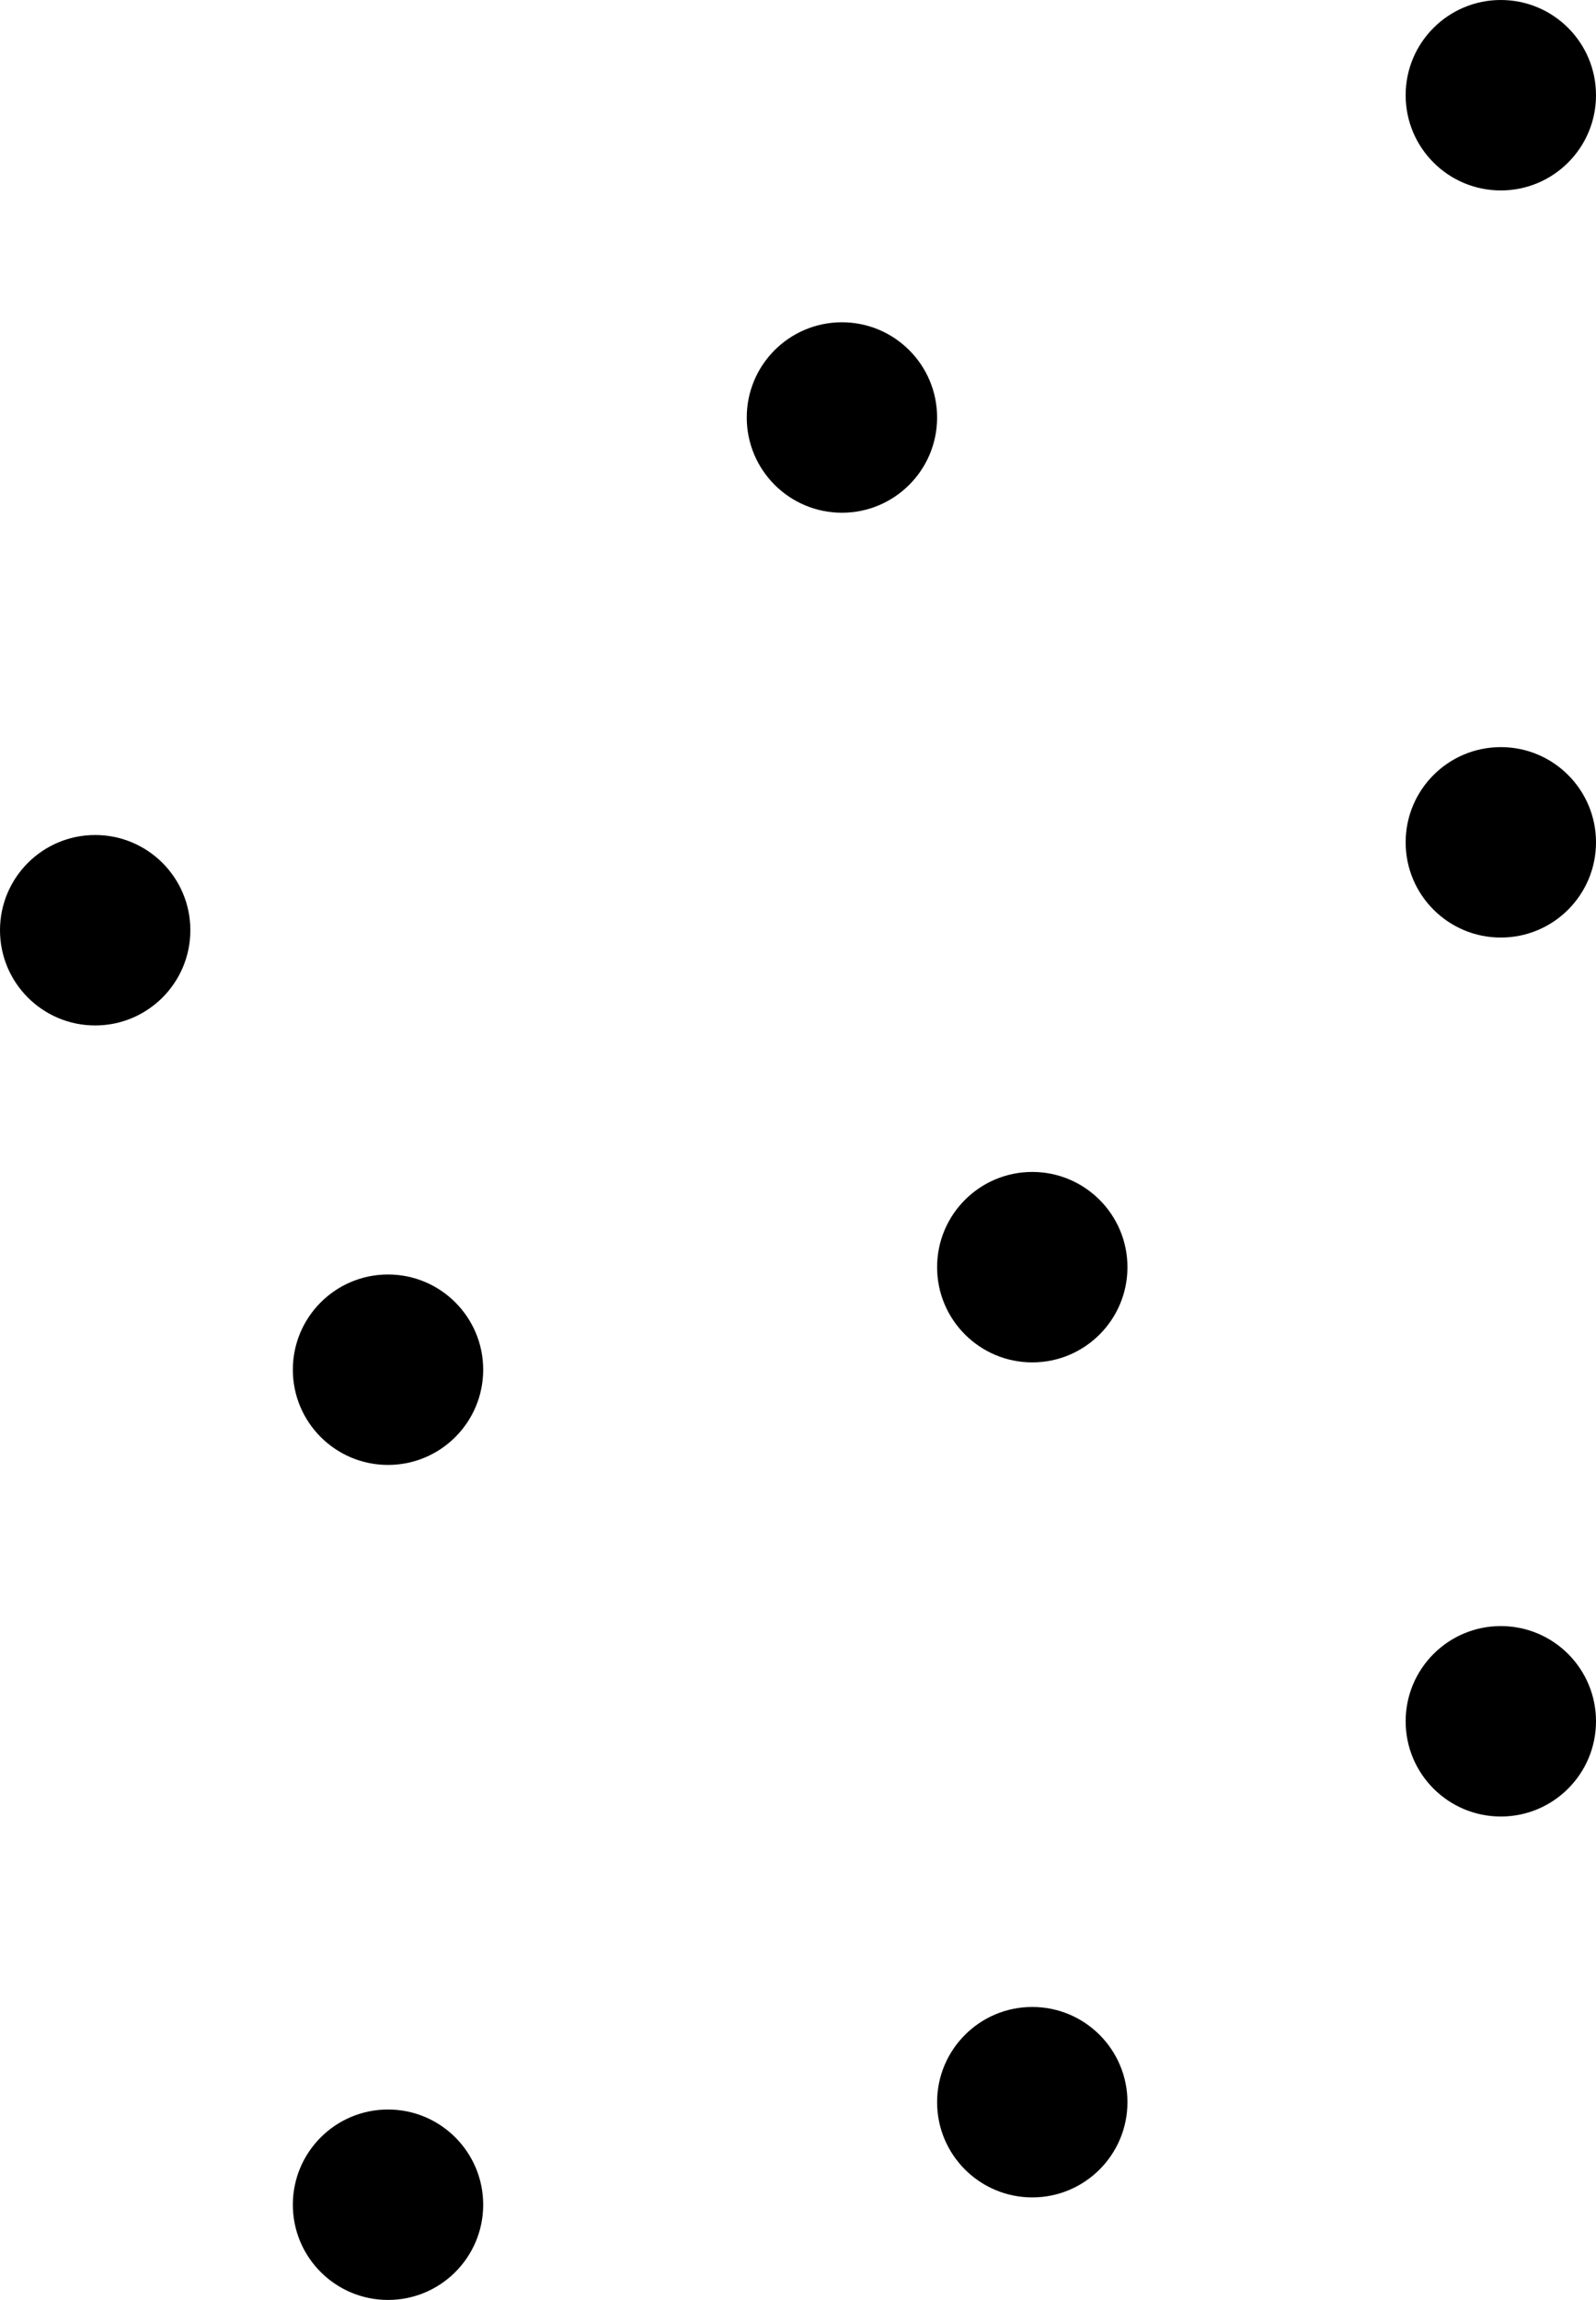 <svg xmlns="http://www.w3.org/2000/svg" width="109" height="157" viewBox="0 0 109 157">
  <g id="watermelon-seeds" transform="translate(-1771 -895)">
    <circle id="Ellipse_8" data-name="Ellipse 8" cx="6.5" cy="6.5" r="6.5" transform="translate(1771 952)"/>
    <circle id="Ellipse_9" data-name="Ellipse 9" cx="6.5" cy="6.5" r="6.5" transform="translate(1835 1032)"/>
    <circle id="Ellipse_11" data-name="Ellipse 11" cx="6.5" cy="6.5" r="6.5" transform="translate(1835 975)"/>
    <circle id="Ellipse_13" data-name="Ellipse 13" cx="6.5" cy="6.5" r="6.5" transform="translate(1791 1039)"/>
    <circle id="Ellipse_18" data-name="Ellipse 18" cx="6.5" cy="6.5" r="6.5" transform="translate(1822 917)"/>
    <circle id="Ellipse_19" data-name="Ellipse 19" cx="6.5" cy="6.5" r="6.5" transform="translate(1867 895)"/>
    <circle id="Ellipse_20" data-name="Ellipse 20" cx="6.5" cy="6.5" r="6.5" transform="translate(1791 982)"/>
    <circle id="Ellipse_21" data-name="Ellipse 21" cx="6.5" cy="6.5" r="6.5" transform="translate(1867 946)"/>
    <circle id="Ellipse_22" data-name="Ellipse 22" cx="6.5" cy="6.5" r="6.5" transform="translate(1867 1006)"/>
  </g>
</svg>
